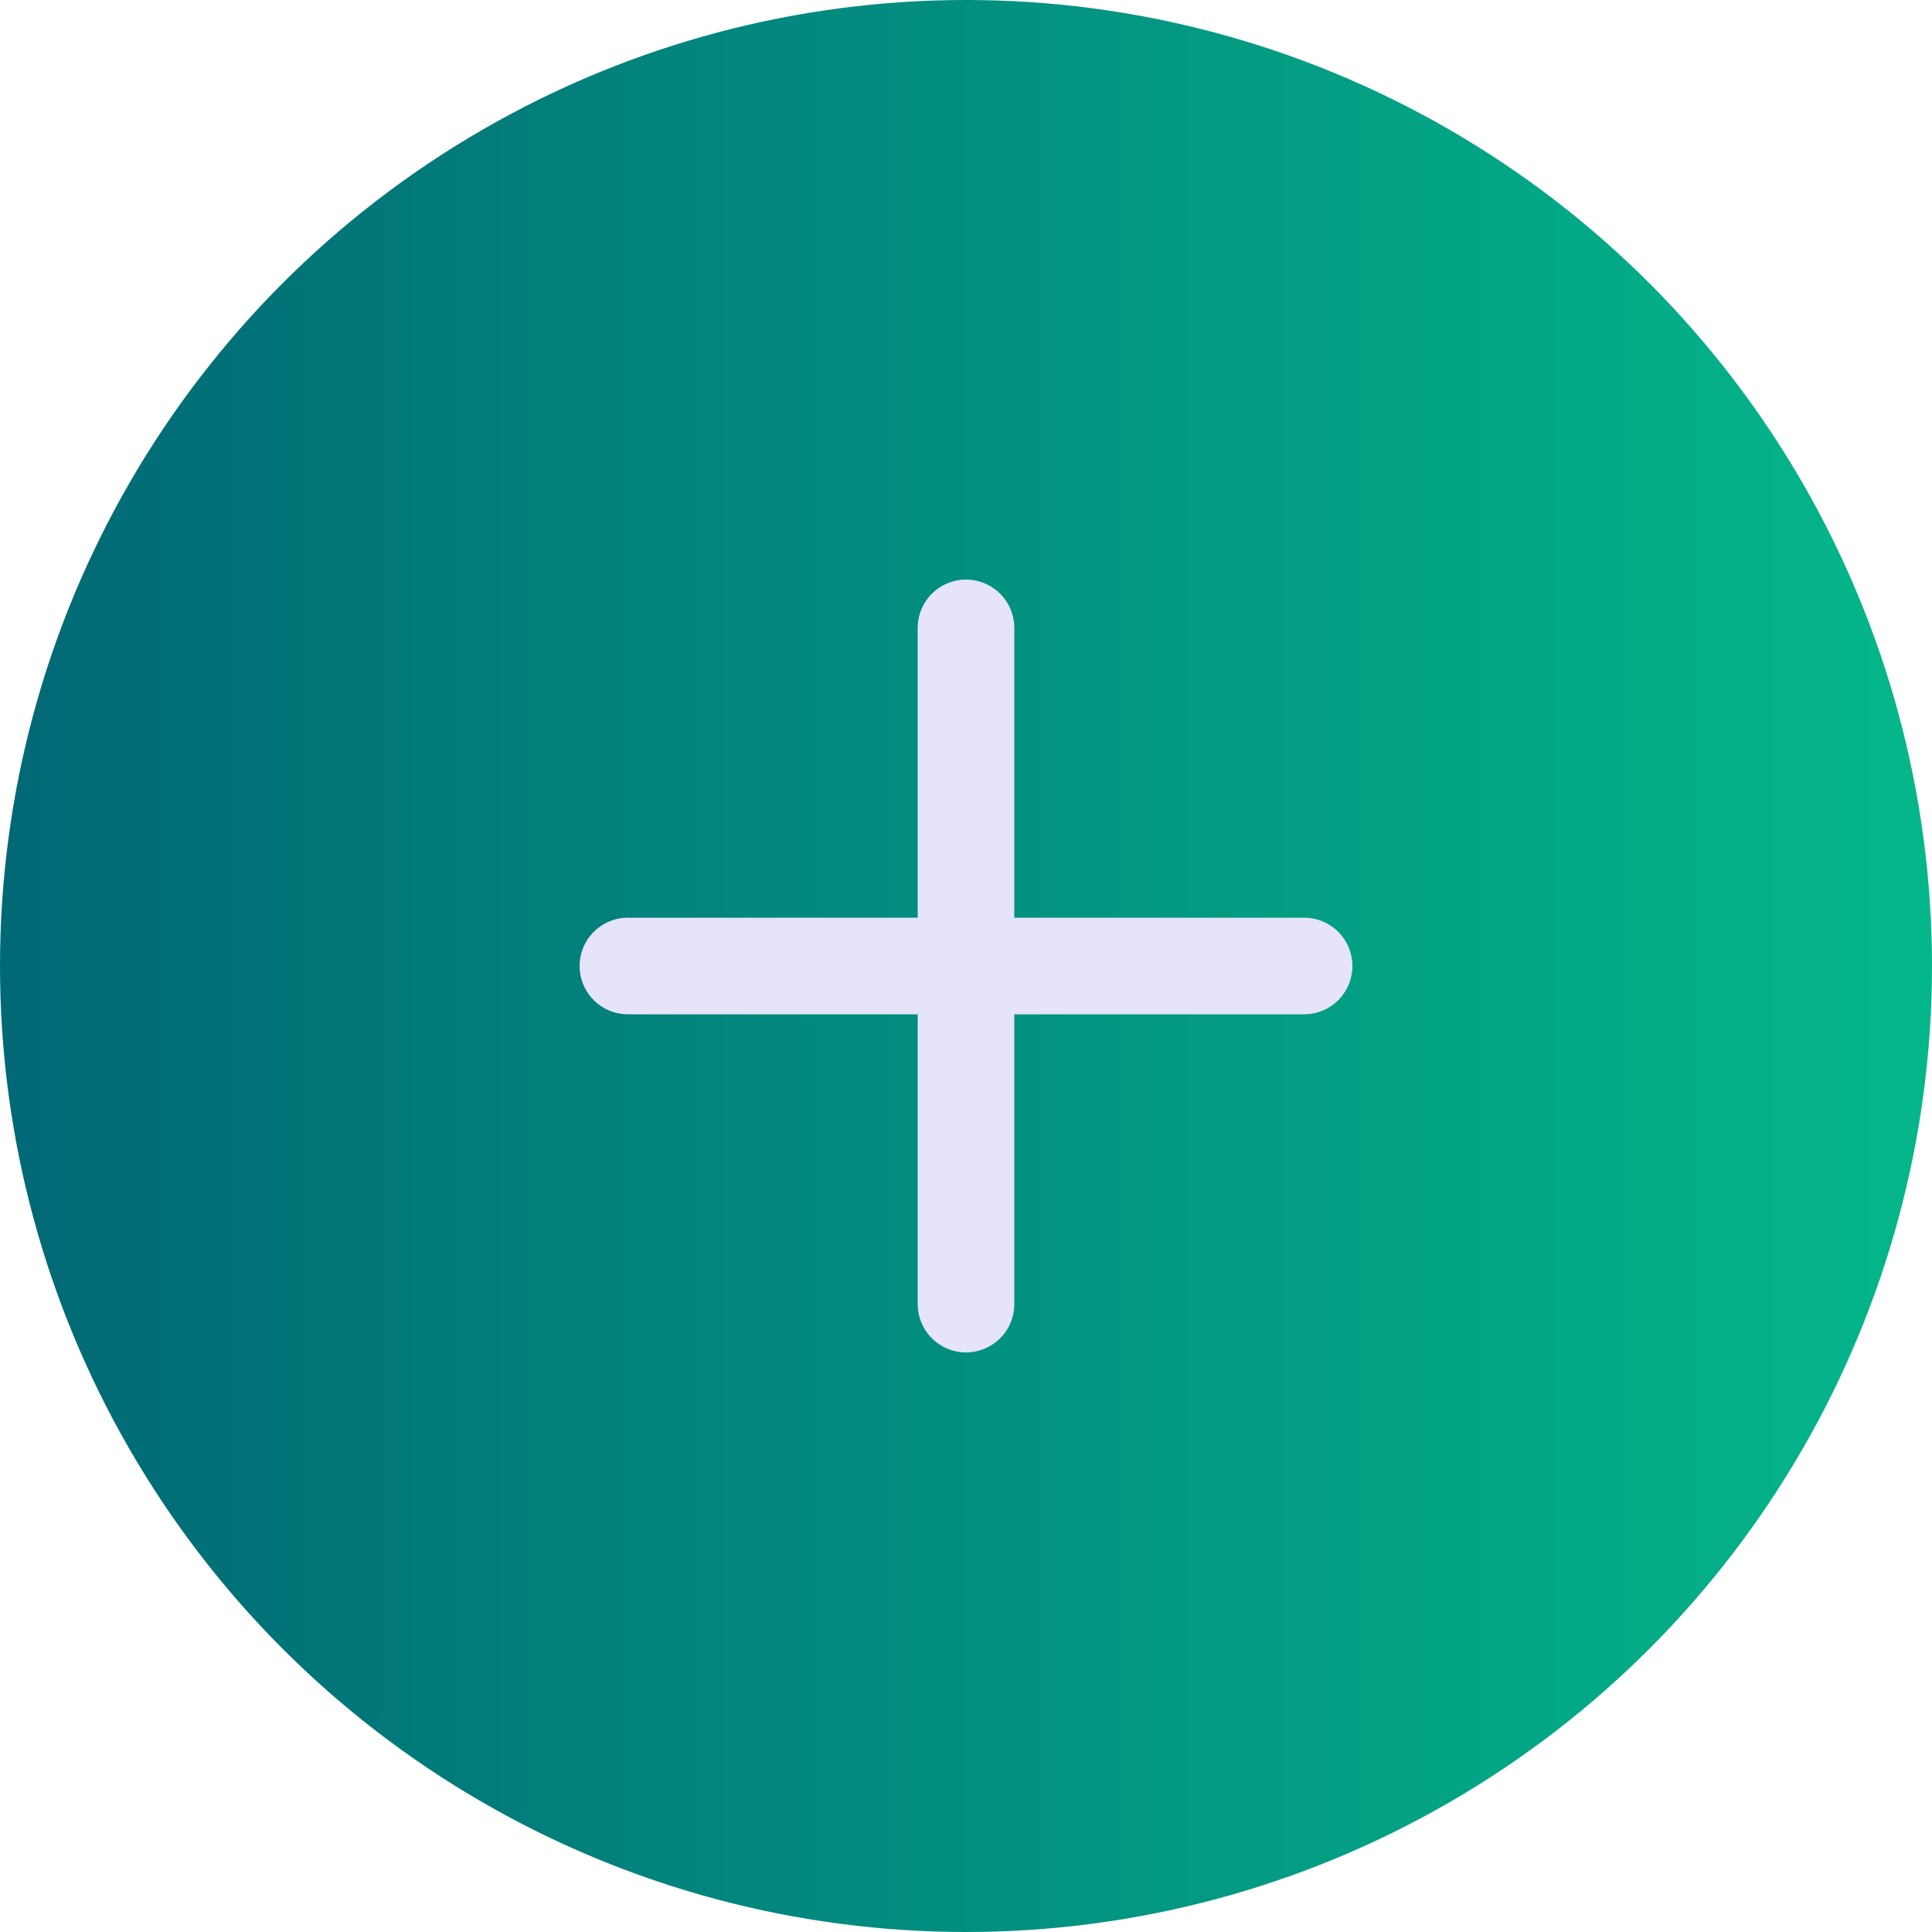 <svg width="40" height="40" viewBox="0 0 40 40" fill="none" xmlns="http://www.w3.org/2000/svg">
<circle cx="20" cy="20" r="20" fill="url(#paint0_linear_19809_157289)"/>
<g clip-path="url(#clip0_19809_157289)">
<path d="M13 20L27 20" stroke="#E5E4FA" stroke-width="2" stroke-linecap="round" stroke-linejoin="round"/>
<path d="M20 13L20 27" stroke="#E5E4FA" stroke-width="2" stroke-linecap="round" stroke-linejoin="round"/>
</g>
<defs>
<linearGradient id="paint0_linear_19809_157289" x1="0" y1="20" x2="40" y2="20" gradientUnits="userSpaceOnUse">
<stop stop-color="#016875"/>
<stop offset="1" stop-color="#04B78A"/>
</linearGradient>
<clipPath id="clip0_19809_157289">
<rect width="24" height="24" fill="white" transform="translate(8 8)"/>
</clipPath>
</defs>
</svg>

